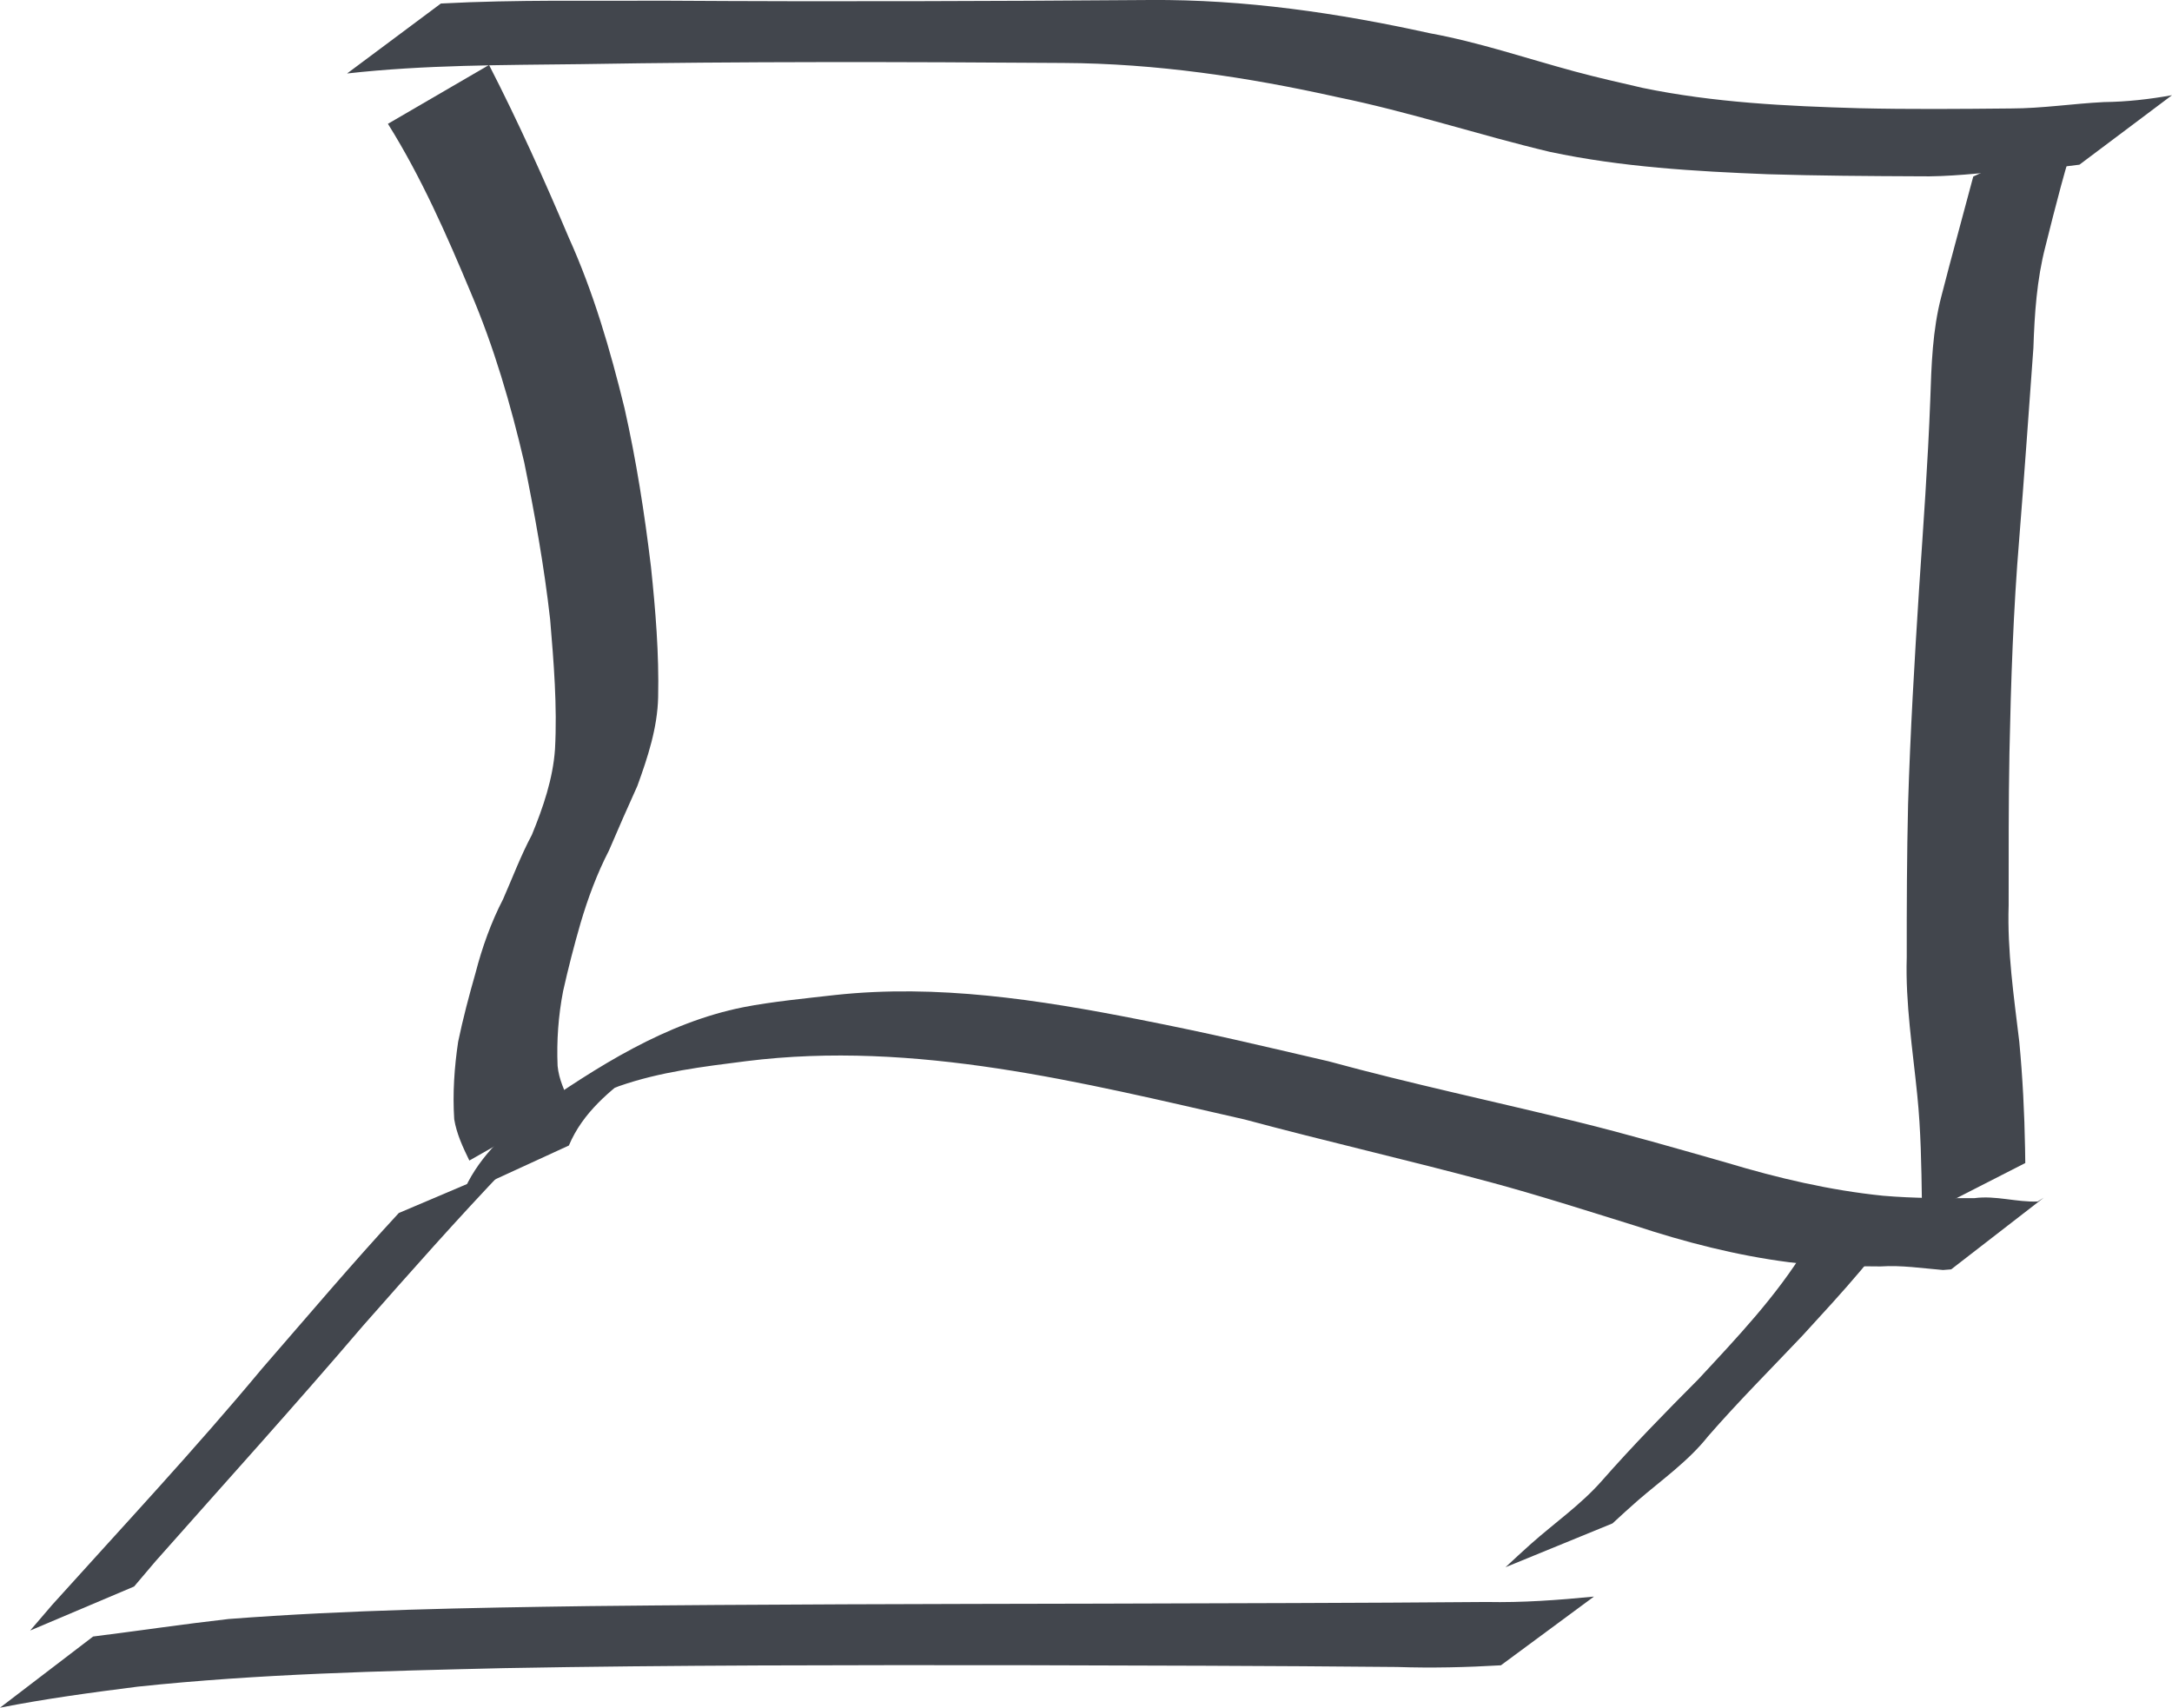 <?xml version="1.0" encoding="UTF-8" standalone="no"?>
<!-- Created with Inkscape (http://www.inkscape.org/) -->

<svg
   xmlns:dc="http://purl.org/dc/elements/1.1/"
   xmlns:cc="http://creativecommons.org/ns#"
   xmlns:rdf="http://www.w3.org/1999/02/22-rdf-syntax-ns#"
   xmlns:svg="http://www.w3.org/2000/svg"
   xmlns="http://www.w3.org/2000/svg"
   xmlns:sodipodi="http://sodipodi.sourceforge.net/DTD/sodipodi-0.dtd"
   xmlns:inkscape="http://www.inkscape.org/namespaces/inkscape"
   width="73.515mm"
   height="57.802mm"
   viewBox="0 0 73.515 57.802"
   version="1.1"
   id="svg8"
   inkscape:version="0.92.4 (5da689c313, 2019-01-14)"
   sodipodi:docname="client.svg">
  <defs
     id="defs2" />
  <sodipodi:namedview
     id="base"
     pagecolor="#ffffff"
     bordercolor="#666666"
     borderopacity="1.0"
     inkscape:pageopacity="0.0"
     inkscape:pageshadow="2"
     inkscape:zoom="0.98994949"
     inkscape:cx="194.18185"
     inkscape:cy="94.93977"
     inkscape:document-units="mm"
     inkscape:current-layer="layer1"
     showgrid="false"
     fit-margin-top="0"
     fit-margin-left="0"
     fit-margin-right="0"
     fit-margin-bottom="0"
     inkscape:window-width="1920"
     inkscape:window-height="1020"
     inkscape:window-x="0"
     inkscape:window-y="0"
     inkscape:window-maximized="1" />
  <g
     inkscape:label="Layer 1"
     inkscape:groupmode="layer"
     id="layer1"
     transform="translate(-37.702,-109.911)">
    <path
       style="fill:#42464d;fill-opacity:1;stroke-width:0.265"
       id="path10"
       d="m 52.627,110.03 c 2.558,-0.137 5.126,-0.082 7.687,-0.095 5.439,0.034 10.879,0.017 16.318,-0.024 3.188,-0.023 6.35,0.437 9.456,1.123 1.668,0.304 3.269,0.851 4.9,1.292 0.819,0.221 1.487,0.368 2.312,0.56 2.412,0.499 4.877,0.618 7.332,0.688 1.714,0.04 3.428,0.025 5.143,0.008 1.05,-0.001 2.089,-0.164 3.137,-0.216 0.774,-0.009 1.545,-0.096 2.305,-0.233 0,0 -3.133,2.352 -3.133,2.352 v 0 c -0.773,0.105 -1.549,0.177 -2.328,0.204 -1.045,0.078 -2.089,0.212 -3.139,0.189 -1.694,-0.007 -3.389,-0.018 -5.082,-0.07 -2.468,-0.098 -4.944,-0.241 -7.367,-0.755 -2.414,-0.574 -4.768,-1.358 -7.201,-1.855 -3.046,-0.68 -6.141,-1.14 -9.269,-1.156 -5.445,-0.039 -10.891,-0.052 -16.335,0.04 -2.637,0.033 -5.29,0.021 -7.914,0.316 0,0 3.179,-2.371 3.179,-2.371 z"
       inkscape:connector-curvature="0" />
    <path
       style="fill:#42464d;fill-opacity:1;stroke-width:0.265"
       id="path12"
       d="m 54.255,112.111 c 0.98,1.908 1.861,3.865 2.697,5.84 0.839,1.856 1.404,3.802 1.887,5.774 0.4,1.771 0.679,3.568 0.896,5.369 0.154,1.466 0.276,2.941 0.243,4.416 -0.023,1.038 -0.352,2.034 -0.703,3.002 -0.329,0.726 -0.649,1.455 -0.962,2.188 -0.404,0.783 -0.71,1.609 -0.96,2.453 -0.22,0.761 -0.418,1.53 -0.591,2.303 -0.162,0.833 -0.223,1.687 -0.187,2.534 0.044,0.456 0.235,0.858 0.431,1.263 0,0 -3.418,1.94 -3.418,1.94 v 0 c -0.218,-0.449 -0.43,-0.898 -0.512,-1.397 -0.057,-0.875 0.004,-1.758 0.133,-2.625 0.163,-0.783 0.368,-1.558 0.588,-2.327 0.222,-0.86 0.526,-1.712 0.934,-2.501 0.32,-0.727 0.599,-1.473 0.974,-2.176 0.379,-0.924 0.713,-1.895 0.782,-2.896 0.079,-1.464 -0.042,-2.932 -0.164,-4.39 -0.201,-1.79 -0.52,-3.561 -0.879,-5.326 -0.459,-1.961 -1.018,-3.889 -1.81,-5.745 -0.817,-1.956 -1.675,-3.906 -2.802,-5.708 0,0 3.421,-1.991 3.421,-1.991 z"
       inkscape:connector-curvature="0" />
    <path
       style="fill:#42464d;fill-opacity:1;stroke-width:0.265"
       id="path14"
       d="m 53.35,150.339 c 0.481,-1.181 1.38,-2.019 2.358,-2.793 2.186,-1.518 4.52,-3.022 7.165,-3.545 0.93,-0.184 2.152,-0.303 3.088,-0.41 3.466,-0.376 6.897,0.158 10.29,0.826 2.572,0.506 3.861,0.826 6.42,1.417 2.785,0.761 5.61,1.358 8.412,2.047 1.699,0.418 3.383,0.906 5.066,1.386 1.732,0.521 3.484,0.933 5.284,1.117 1.031,0.089 2.067,0.087 3.102,0.081 0.72,-0.095 1.423,0.144 2.138,0.114 0.069,-0.043 0.138,-0.087 0.207,-0.131 0,0 -3.136,2.428 -3.136,2.428 v 0 c -0.093,0.007 -0.185,0.015 -0.278,0.022 -0.704,-0.058 -1.403,-0.168 -2.113,-0.121 -1.033,-0.005 -2.067,-0.015 -3.094,-0.142 -1.783,-0.229 -3.517,-0.677 -5.224,-1.24 -1.63,-0.506 -3.257,-1.029 -4.905,-1.473 -2.757,-0.742 -5.542,-1.378 -8.299,-2.119 -5.531,-1.258 -11.155,-2.689 -16.871,-1.974 -1.462,0.186 -2.908,0.357 -4.308,0.846 -0.346,0.121 -1.311,0.641 -1.018,0.42 0.744,-0.563 1.585,-0.985 2.39,-1.458 0.25,-0.147 -0.483,0.319 -0.724,0.479 -0.951,0.701 -1.873,1.448 -2.343,2.568 0,0 -3.606,1.657 -3.606,1.657 z"
       inkscape:connector-curvature="0" />
    <path
       style="fill:#42464d;fill-opacity:1;stroke-width:0.265"
       id="path16"
       d="m 108.064,114.196 c -0.45,1.331 -0.789,2.694 -1.131,4.055 -0.292,1.124 -0.369,2.281 -0.407,3.436 -0.157,2.152 -0.307,4.304 -0.479,6.455 -0.201,2.413 -0.282,4.834 -0.332,7.255 -0.032,1.719 -0.025,3.439 -0.027,5.158 -0.05,1.548 0.177,3.083 0.36,4.616 0.114,1.202 0.175,2.408 0.196,3.615 0.002,0.164 0.005,0.327 0.007,0.491 0,0 -3.497,1.786 -3.497,1.786 v 0 c -5.3e-4,-0.164 -0.001,-0.327 -0.002,-0.491 -0.017,-1.199 -0.035,-2.4 -0.157,-3.594 -0.155,-1.552 -0.404,-3.101 -0.356,-4.666 -0.002,-1.726 0.004,-3.452 0.045,-5.178 0.074,-2.434 0.218,-4.866 0.373,-7.296 0.142,-2.128 0.298,-4.255 0.378,-6.387 0.039,-1.18 0.074,-2.366 0.377,-3.515 0.346,-1.353 0.721,-2.698 1.078,-4.049 0,0 3.573,-1.691 3.573,-1.691 z"
       inkscape:connector-curvature="0" />
    <path
       style="fill:#42464d;fill-opacity:1;stroke-width:0.265"
       id="path18"
       d="m 54.853,149.418 c -1.671,1.749 -3.273,3.563 -4.873,5.378 -2.297,2.691 -4.672,5.315 -7.017,7.964 -0.241,0.284 -0.481,0.567 -0.722,0.851 0,0 -3.518,1.49 -3.518,1.49 v 0 c 0.249,-0.29 0.498,-0.581 0.747,-0.871 2.386,-2.649 4.822,-5.254 7.103,-7.997 1.533,-1.763 3.042,-3.549 4.627,-5.264 0,0 3.651,-1.551 3.651,-1.551 z"
       inkscape:connector-curvature="0" />
    <path
       style="fill:#42464d;fill-opacity:1;stroke-width:0.265"
       id="path20"
       d="m 40.852,165.304 c 1.529,-0.192 3.052,-0.419 4.584,-0.593 4.059,-0.31 8.131,-0.38 12.199,-0.437 5.763,-0.063 11.527,-0.071 17.29,-0.083 4.363,-0.015 8.727,-0.019 13.09,-0.056 1.216,0.025 2.428,-0.064 3.637,-0.183 0,0 -3.149,2.326 -3.149,2.326 v 0 c -1.171,0.069 -2.343,0.096 -3.516,0.057 -4.309,-0.042 -8.619,-0.049 -12.928,-0.061 -5.768,-0.003 -11.536,-0.006 -17.303,0.1 -4.136,0.099 -8.277,0.191 -12.394,0.627 -1.558,0.198 -3.12,0.408 -4.66,0.712 0,0 3.15,-2.408 3.15,-2.408 z"
       inkscape:connector-curvature="0" />
    <path
       style="fill:#42464d;fill-opacity:1;stroke-width:0.265"
       id="path22"
       d="m 102.437,150.51 c -1.022,1.7 -2.395,3.15 -3.726,4.608 -1.071,1.131 -2.171,2.23 -3.194,3.405 -0.671,0.847 -1.562,1.471 -2.375,2.172 -0.587,0.524 -0.299,0.264 -0.862,0.78 0,0 -3.622,1.483 -3.622,1.483 v 0 c 0.566,-0.524 0.278,-0.26 0.865,-0.793 0.798,-0.708 1.681,-1.321 2.387,-2.121 1.049,-1.194 2.156,-2.324 3.277,-3.45 1.302,-1.403 2.641,-2.809 3.641,-4.451 0,0 3.609,-1.633 3.609,-1.633 z"
       inkscape:connector-curvature="0" />
  </g>
</svg>
